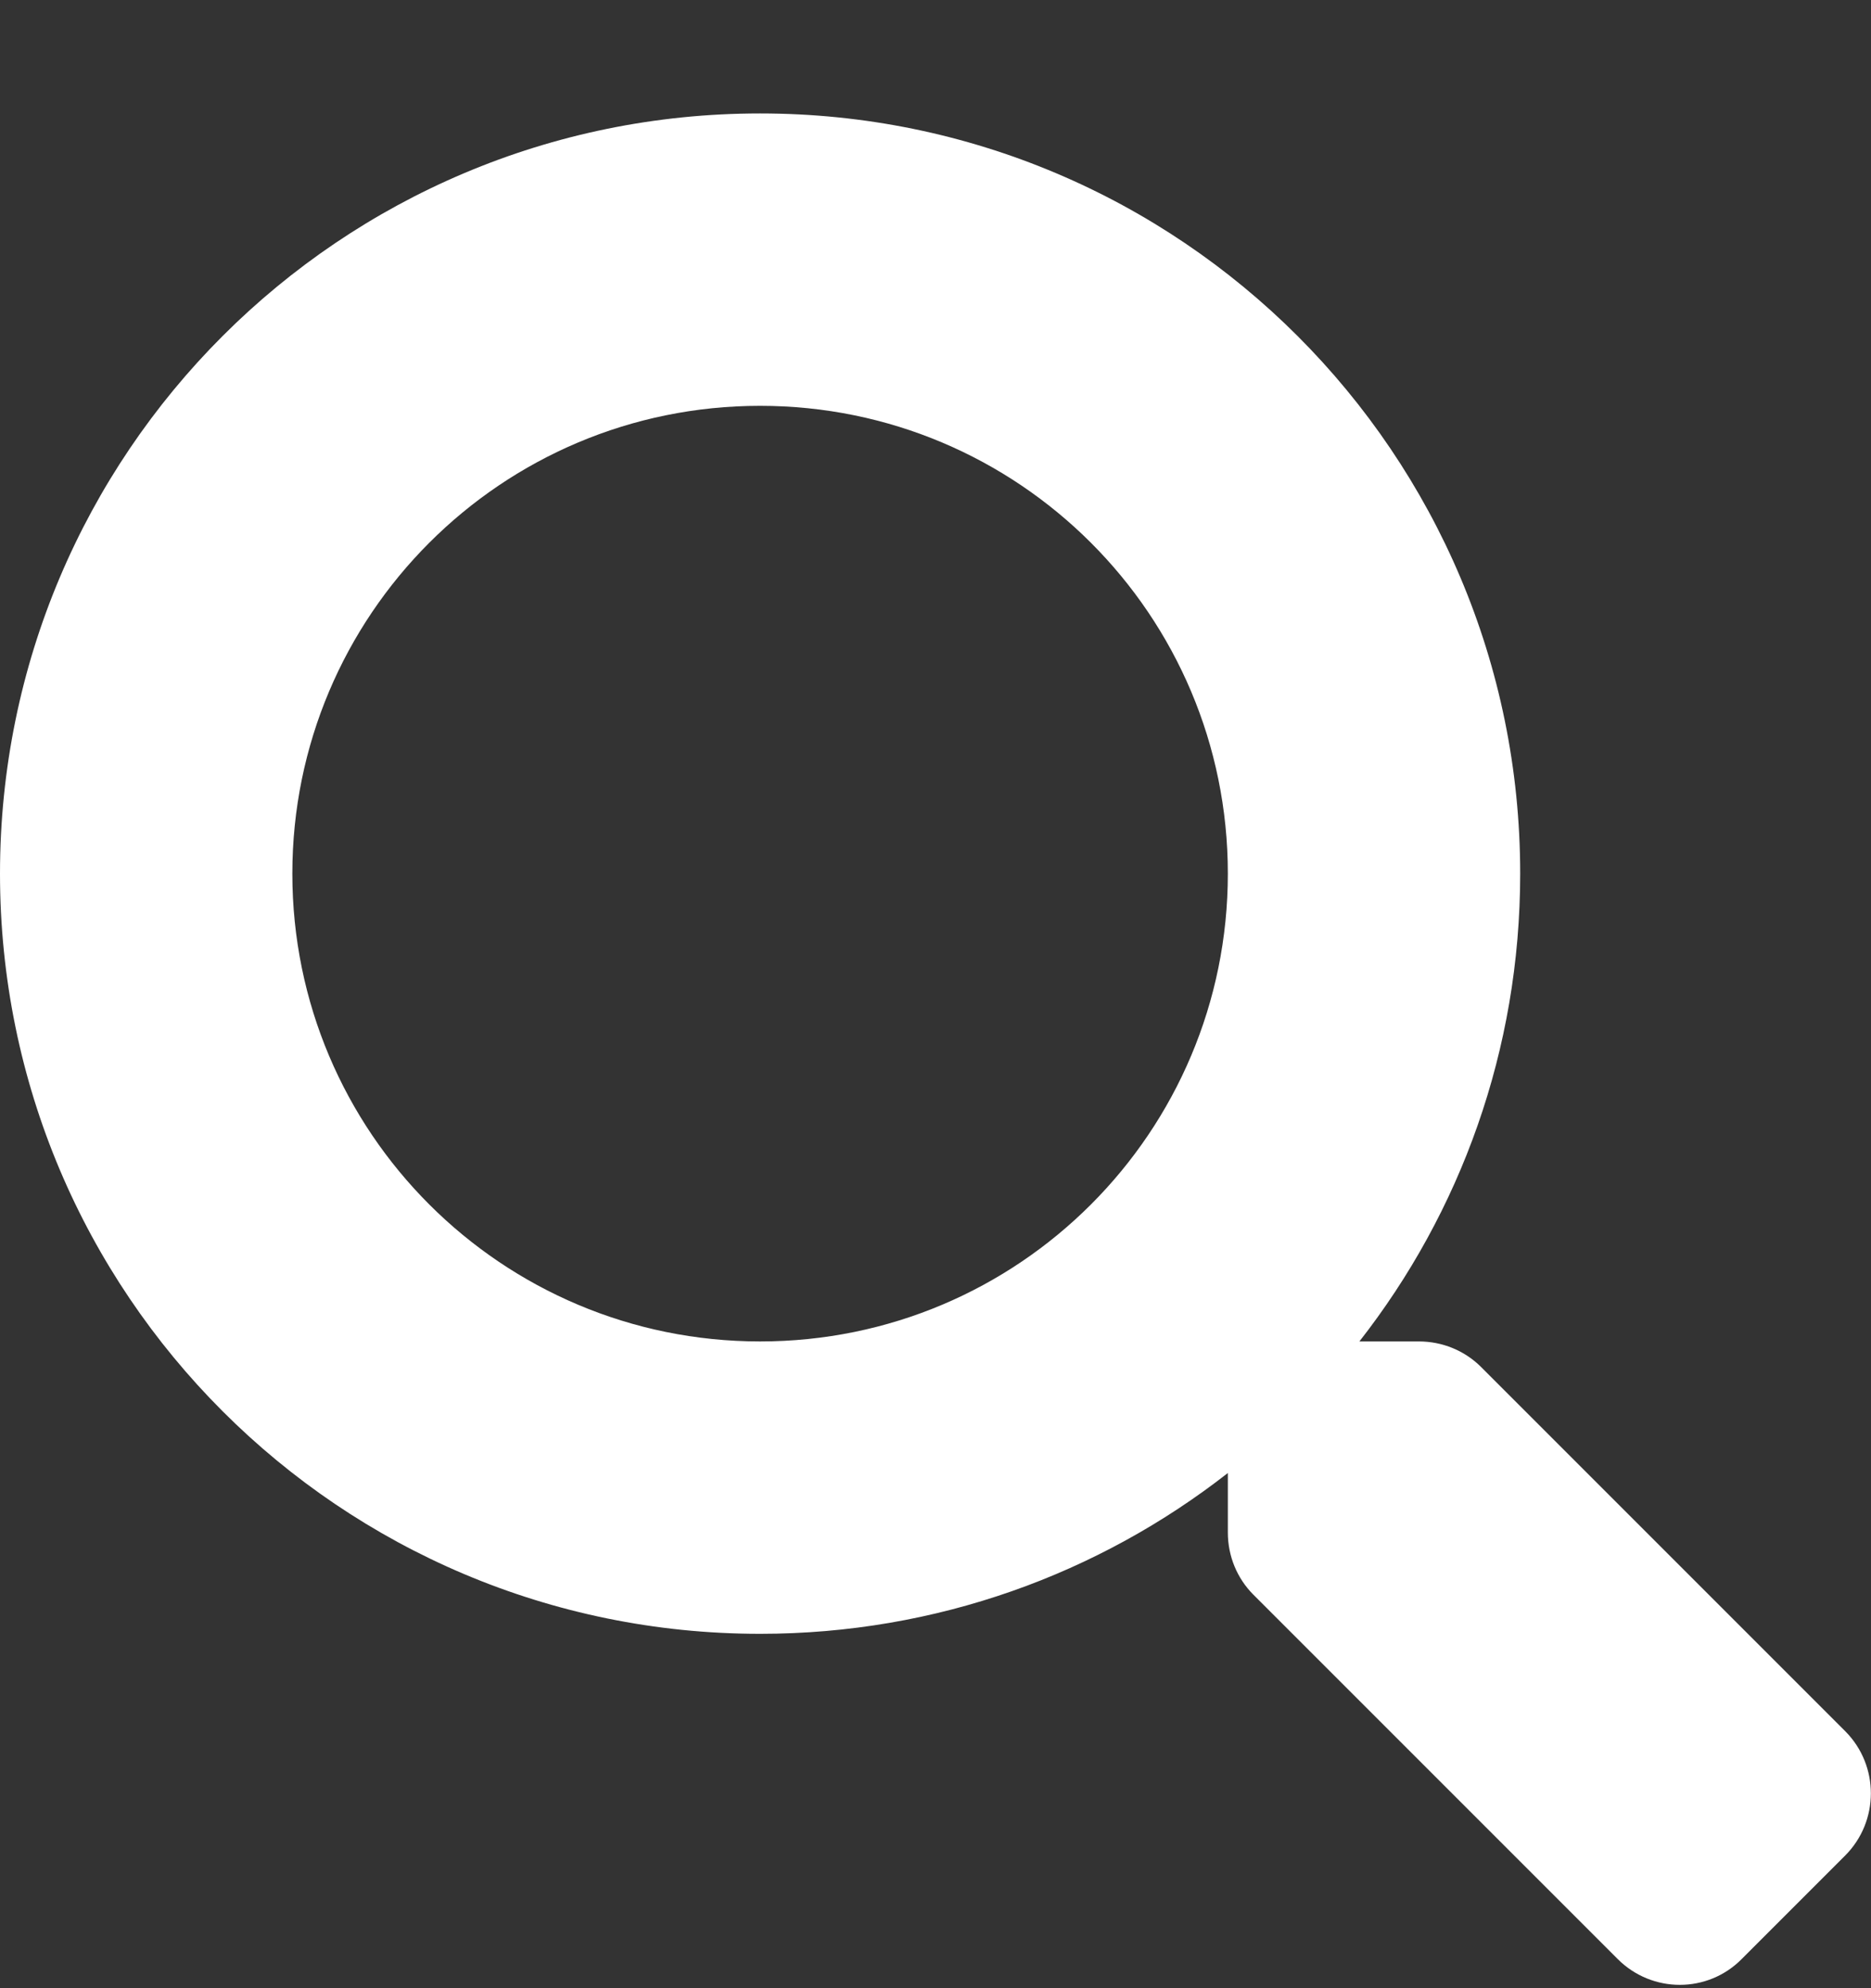 <svg width="16" height="17" viewBox="0 0 16 17" fill="none" xmlns="http://www.w3.org/2000/svg">
<rect x="0" y="0" width="16" height="17" fill="#333333" stroke="none"/>
<path d="M15.781 14.804L12.666 11.689C12.525 11.548 12.334 11.47 12.134 11.47H11.625C12.488 10.367 13 8.979 13 7.47C13 3.879 10.091 0.97 6.5 0.97C2.909 0.97 0 3.879 0 7.47C0 11.061 2.909 13.97 6.5 13.97C8.009 13.97 9.397 13.457 10.5 12.595V13.104C10.5 13.304 10.578 13.495 10.719 13.636L13.834 16.751C14.128 17.045 14.603 17.045 14.894 16.751L15.778 15.867C16.072 15.573 16.072 15.098 15.781 14.804ZM6.5 11.47C4.291 11.47 2.5 9.682 2.5 7.47C2.5 5.261 4.287 3.47 6.5 3.47C8.709 3.47 10.5 5.257 10.5 7.47C10.5 9.679 8.713 11.47 6.5 11.47Z" fill="white"/>
</svg>
